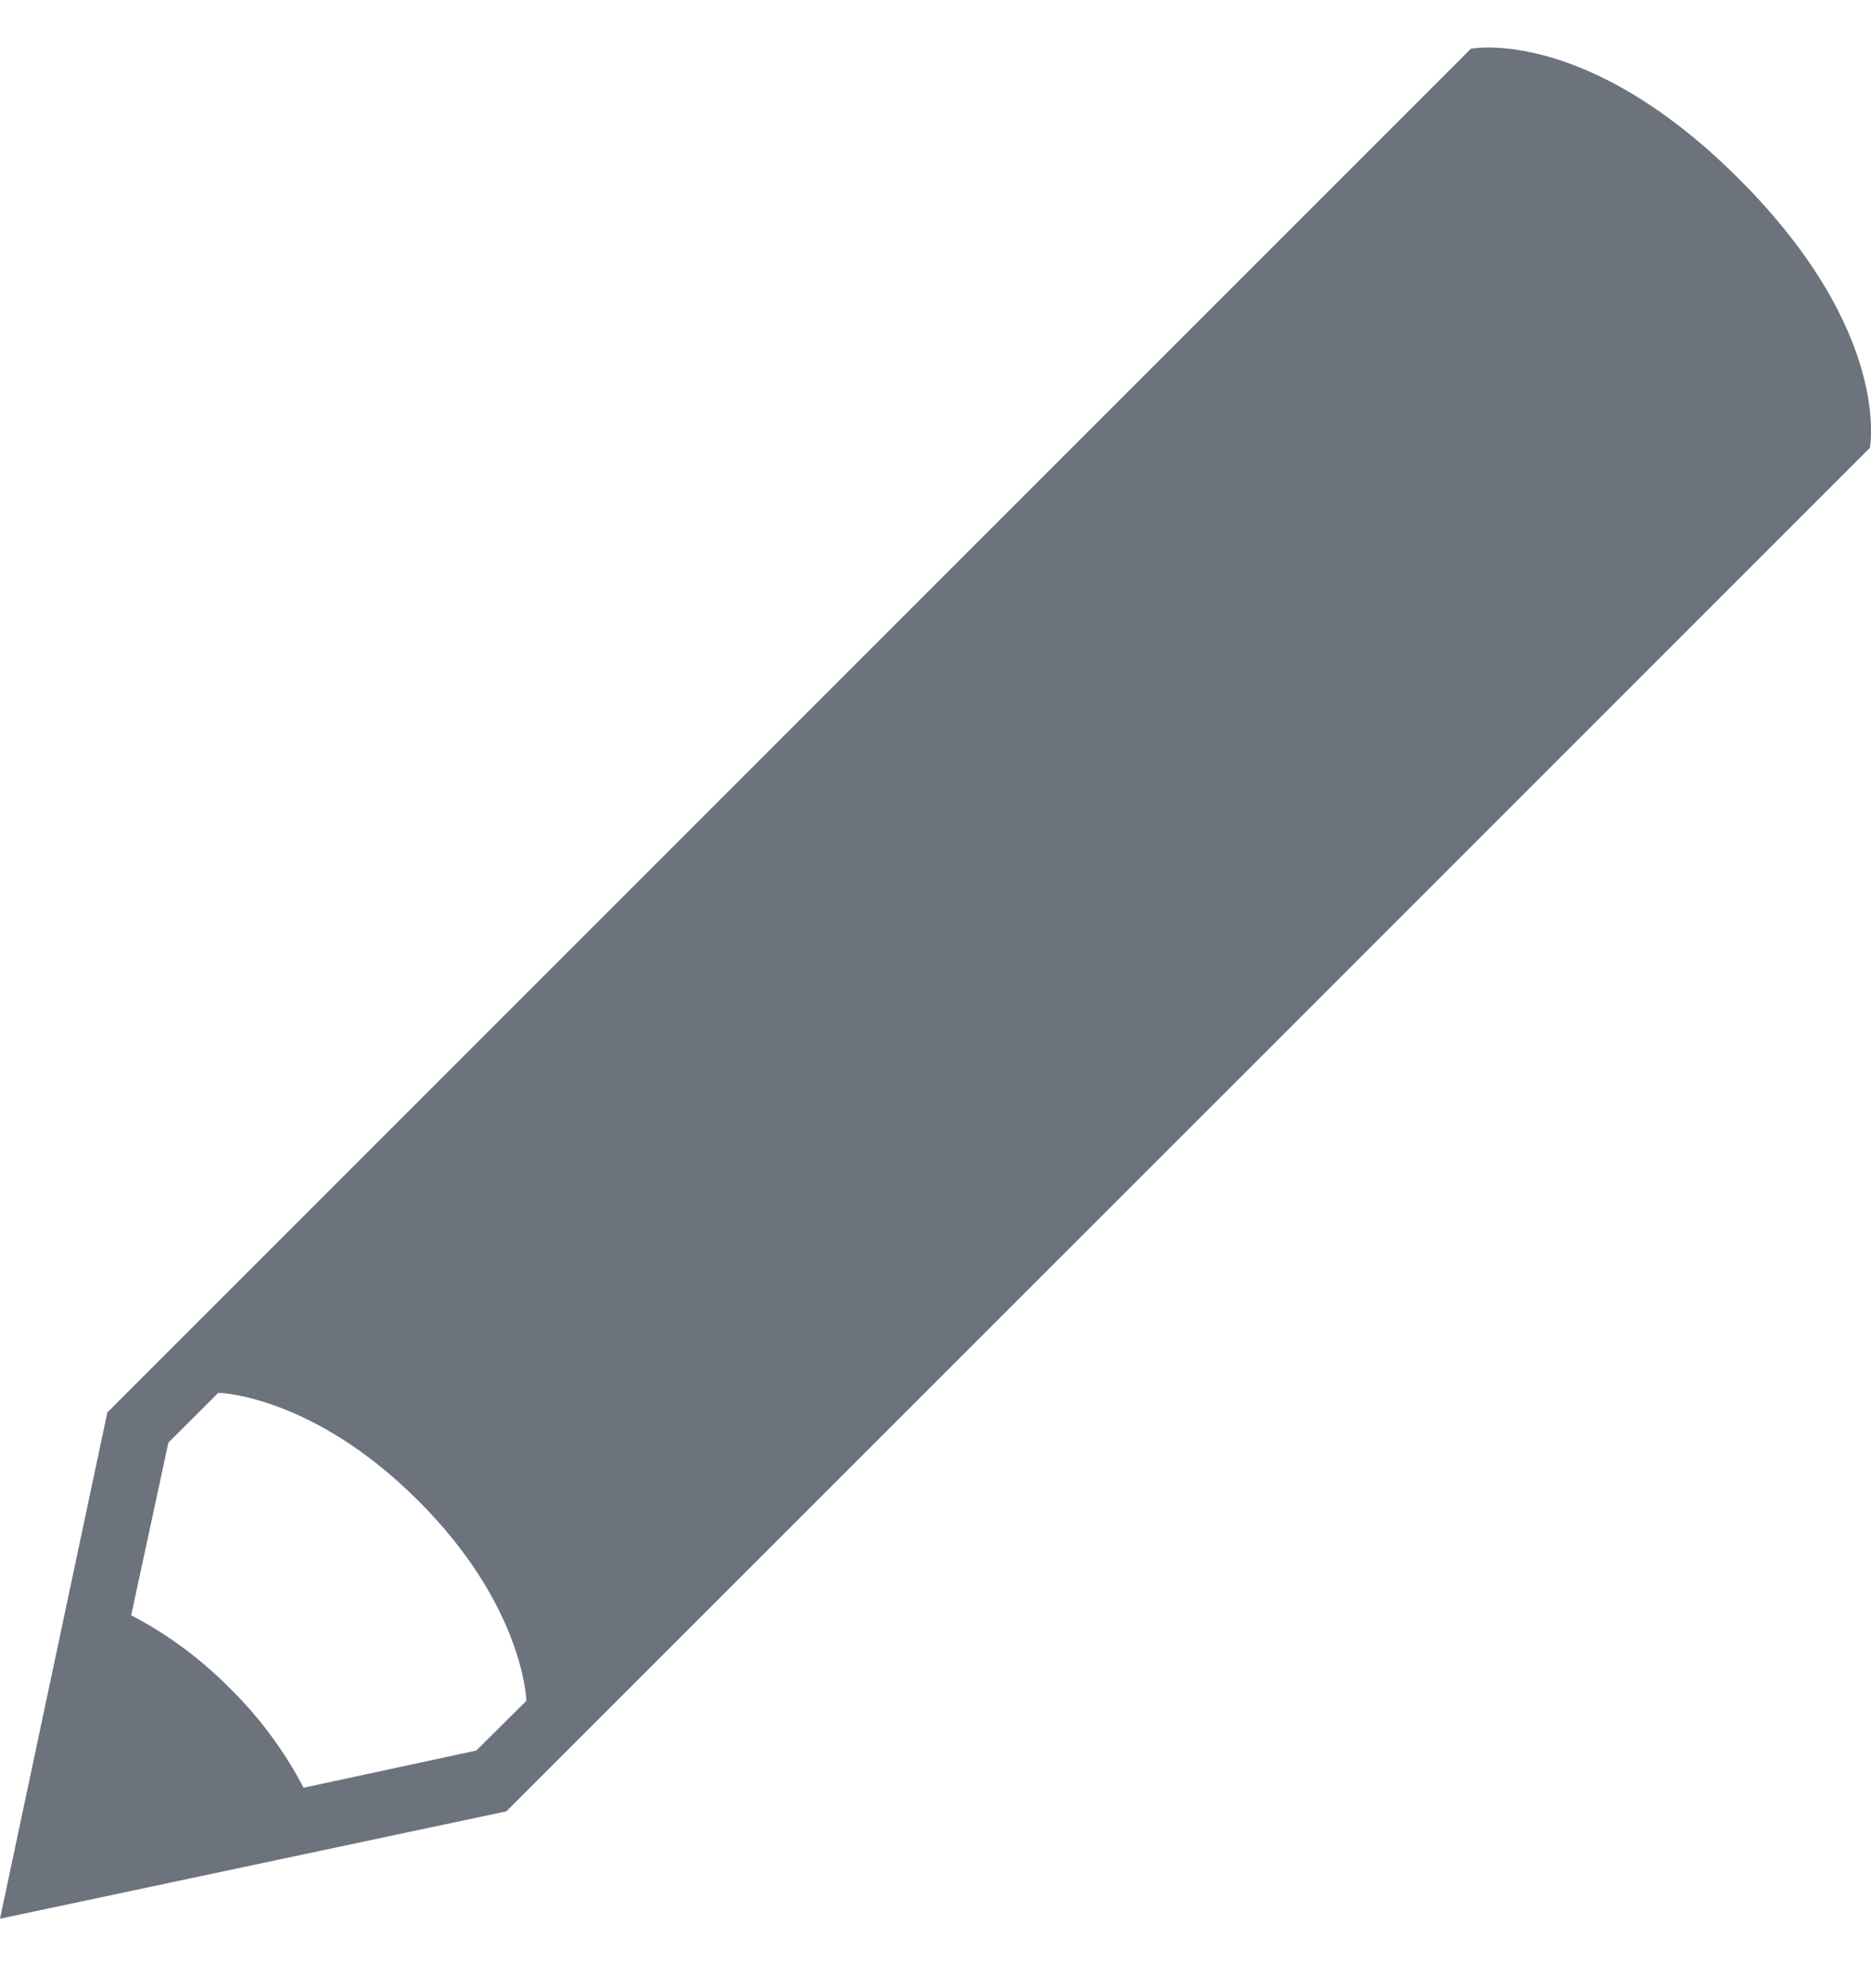 <svg width="16" height="17" viewBox="0 0 16 17" fill="none" xmlns="http://www.w3.org/2000/svg">
<path d="M14.873 1.532C13.562 0.22 12.578 0.417 12.578 0.417L7.076 5.919L0.918 12.077L0 16.406L4.33 15.488L10.488 9.332L15.99 3.83C15.99 3.83 16.186 2.845 14.873 1.532ZM4.073 14.968L2.596 15.286C2.433 14.973 2.221 14.687 1.969 14.439C1.721 14.187 1.435 13.975 1.122 13.811L1.44 12.335L1.867 11.909C1.867 11.909 2.67 11.925 3.577 12.832C4.484 13.738 4.501 14.543 4.501 14.543L4.073 14.968Z" fill="#6D737D"/>
</svg>
